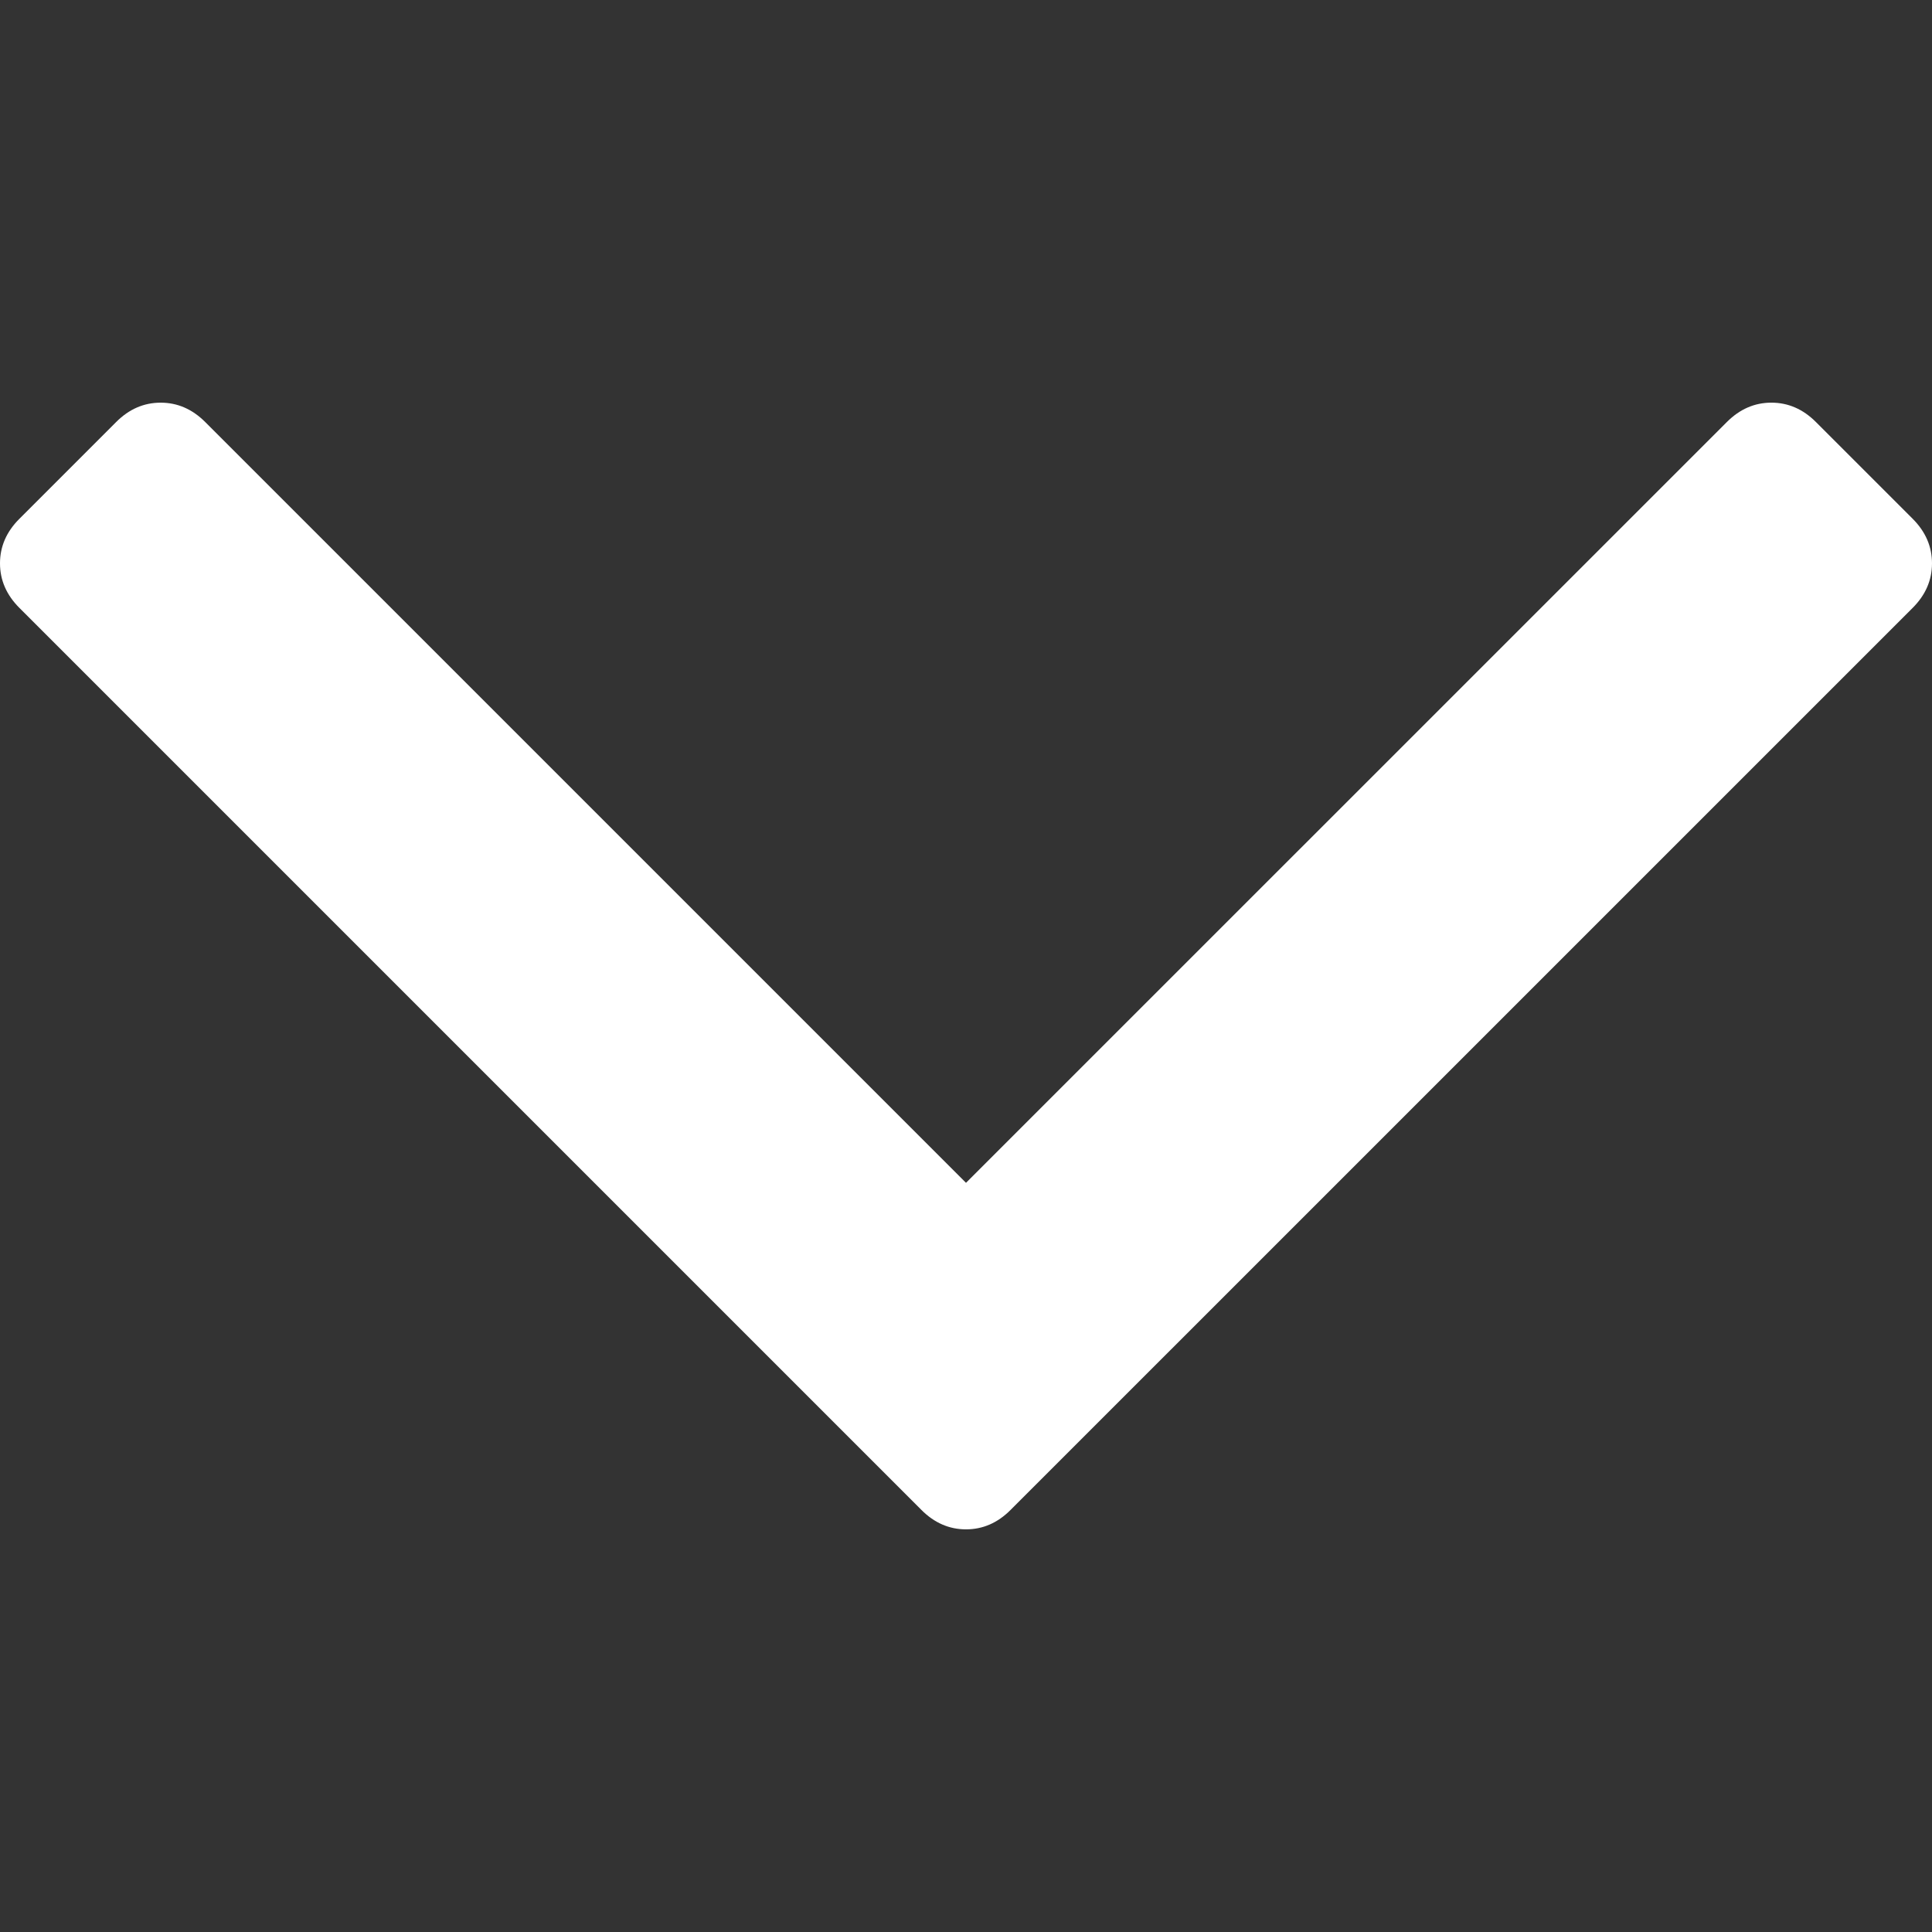<?xml version="1.0" encoding="utf-8"?>
<!-- Generator: Adobe Illustrator 16.0.4, SVG Export Plug-In . SVG Version: 6.00 Build 0)  -->
<!DOCTYPE svg PUBLIC "-//W3C//DTD SVG 1.1//EN" "http://www.w3.org/Graphics/SVG/1.1/DTD/svg11.dtd">
<svg version="1.1" id="Layer_1" xmlns="http://www.w3.org/2000/svg" xmlns:xlink="http://www.w3.org/1999/xlink" x="0px" y="0px"
     width="512px" height="512px" viewBox="0 0 512 512" enable-background="new 0 0 512 512" xml:space="preserve">
<rect x="0" y="0" width="512" height="512" fill="#333333" stroke="none"/>
<path fill="#FFFFFF" d="M506.884,137.484l-25.649-25.643c-3.418-3.425-7.354-5.132-11.806-5.132c-4.438,0-8.374,1.707-11.793,5.132
	L256.001,313.458L54.381,111.841c-3.42-3.423-7.355-5.13-11.801-5.13c-4.447,0-8.382,1.707-11.8,5.132L5.132,137.495
	C1.707,140.911,0,144.846,0,149.293c0,4.444,1.712,8.379,5.132,11.797l239.072,239.076c3.414,3.419,7.353,5.128,11.799,5.128
	c4.445,0,8.374-1.707,11.791-5.128l239.09-239.076c3.418-3.419,5.116-7.355,5.116-11.797c0-4.448-1.7-8.383-5.117-11.806
	L506.884,137.484z"/>
</svg>
